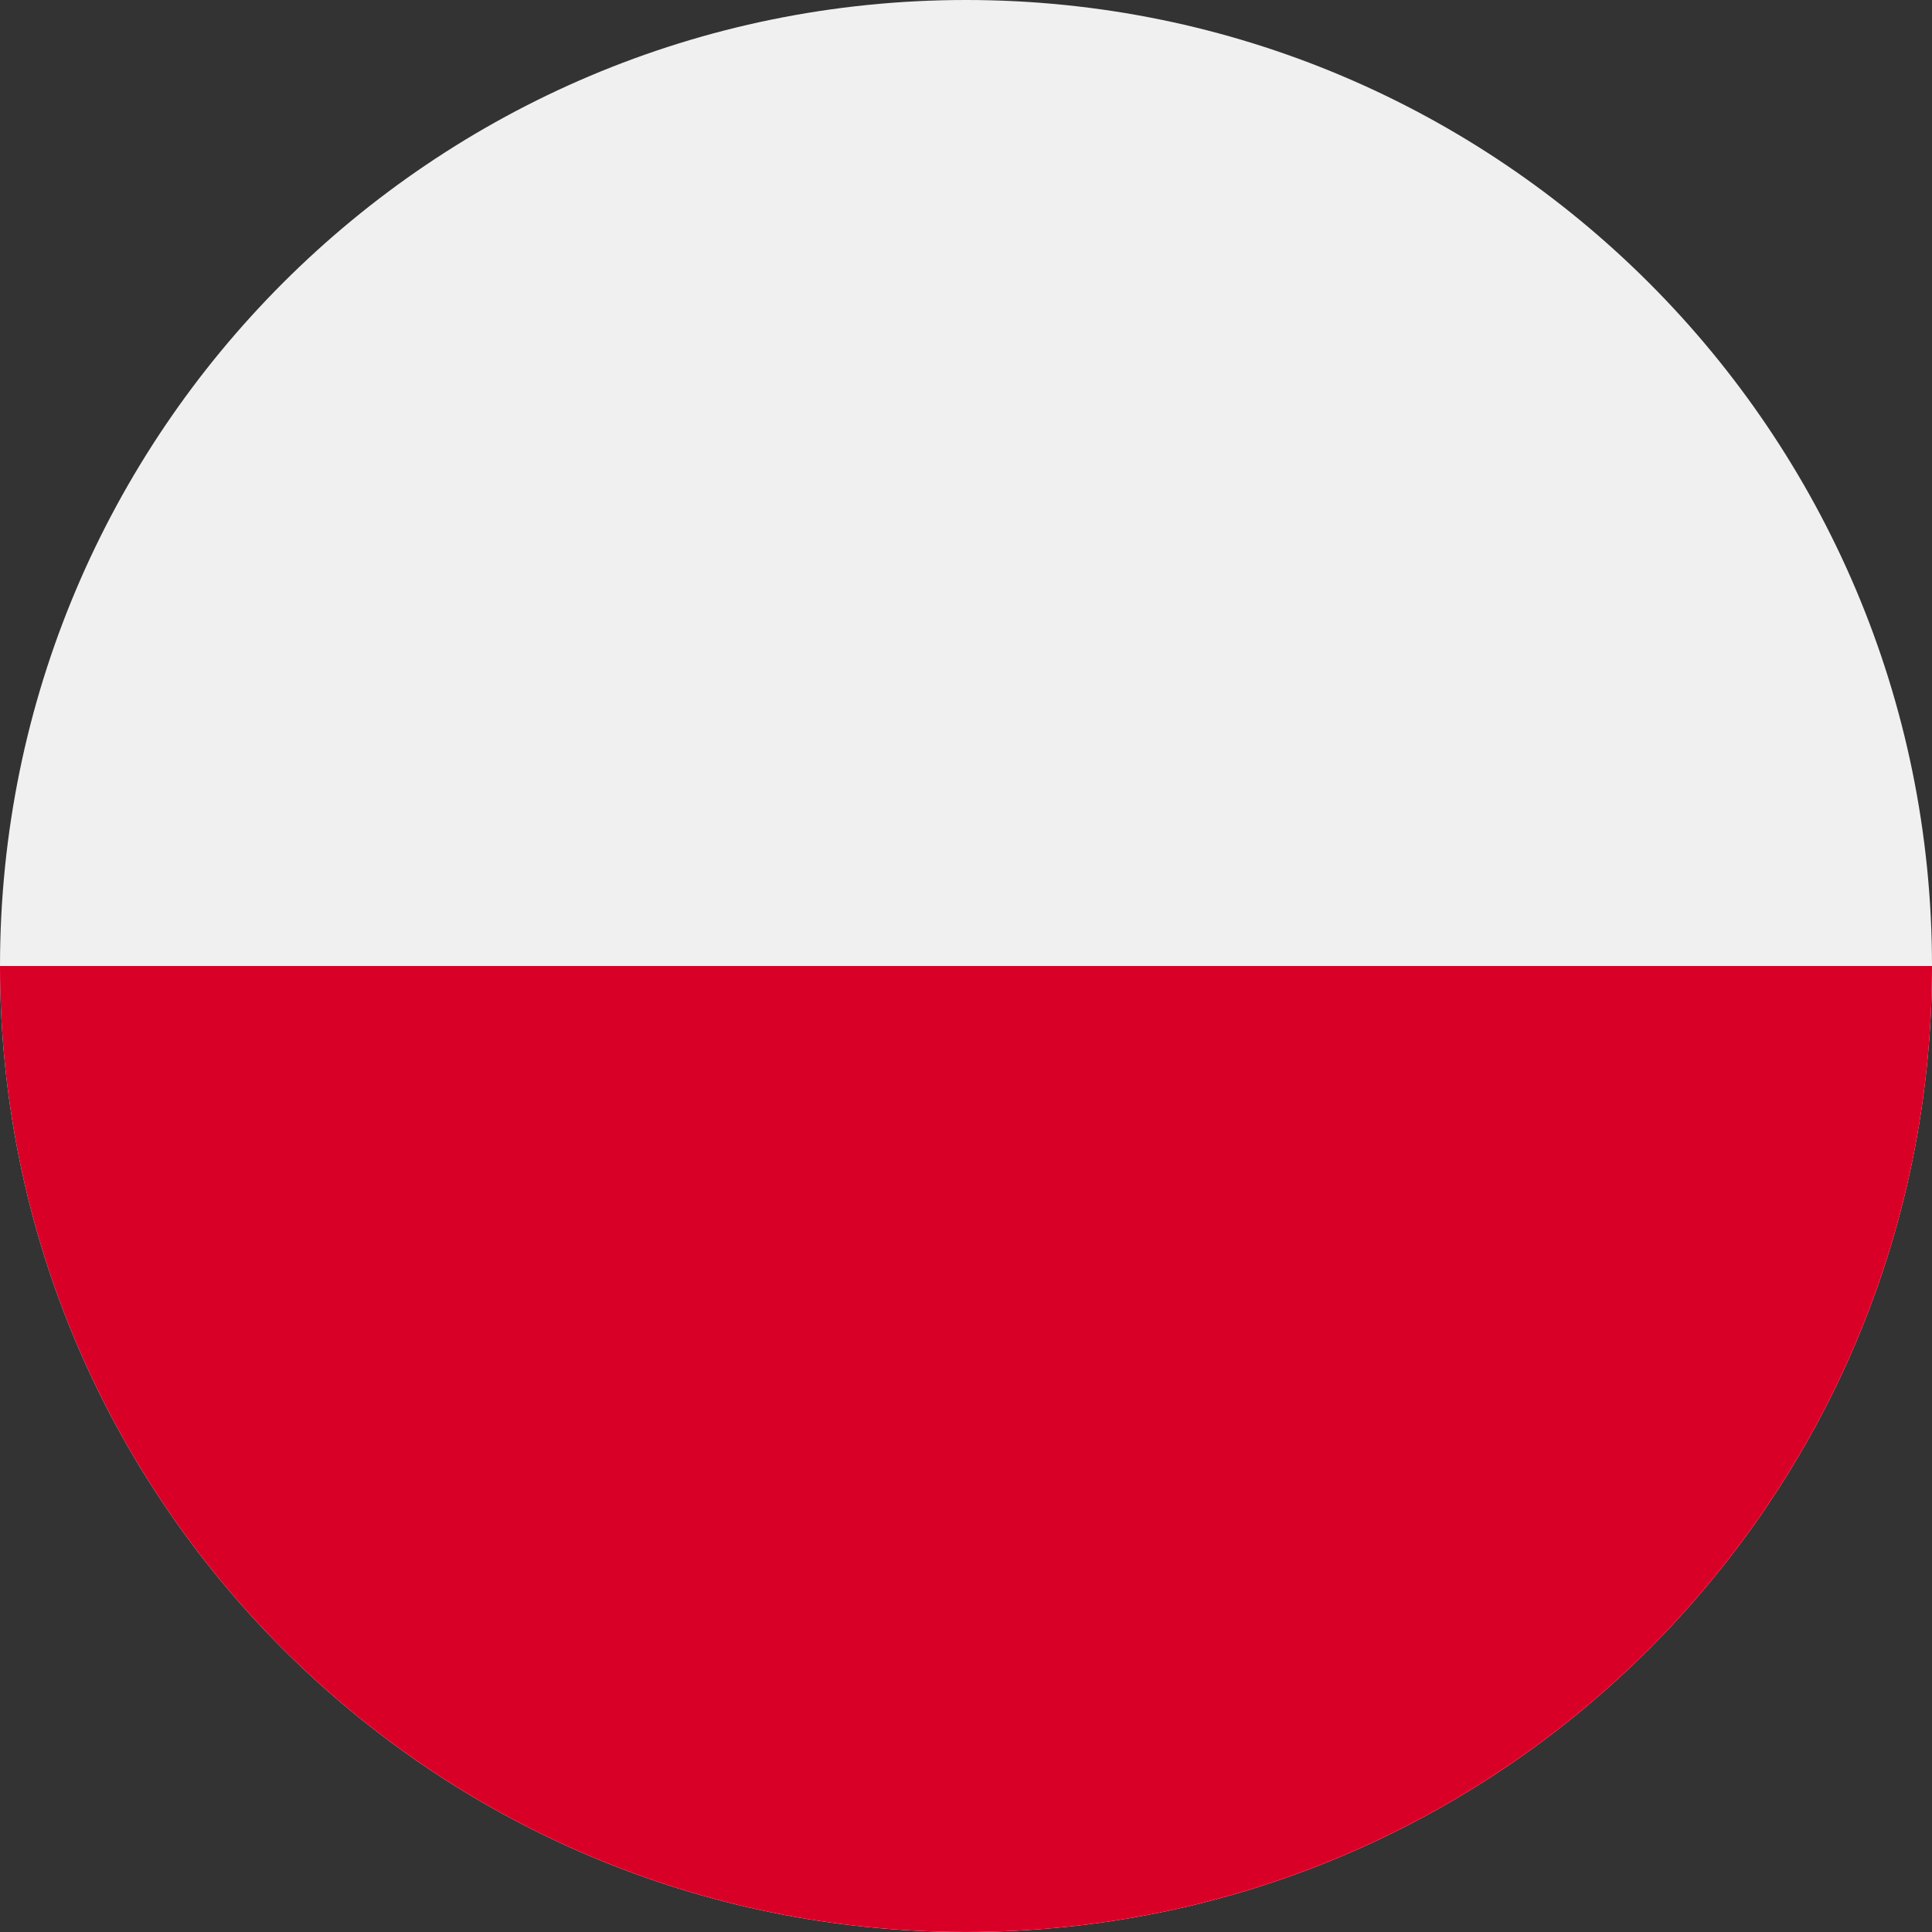 <svg width="40" height="40" viewBox="0 0 40 40" fill="none" xmlns="http://www.w3.org/2000/svg">
<rect x="0" y="0" width="40" height="40" fill="#333333" stroke="none"/>
<g clip-path="url(#clip0_2011_4048)">
<path d="M20 40C31.046 40 40 31.046 40 20C40 8.954 31.046 0 20 0C8.954 0 0 8.954 0 20C0 31.046 8.954 40 20 40Z" fill="#F0F0F0"/>
<path d="M40 20C40 31.045 31.046 39.999 20 39.999C8.954 39.999 0 31.045 0 20" fill="#D80027"/>
</g>
<defs>
<clipPath id="clip0_2011_4048">
<rect width="40" height="40" fill="white"/>
</clipPath>
</defs>
</svg>
